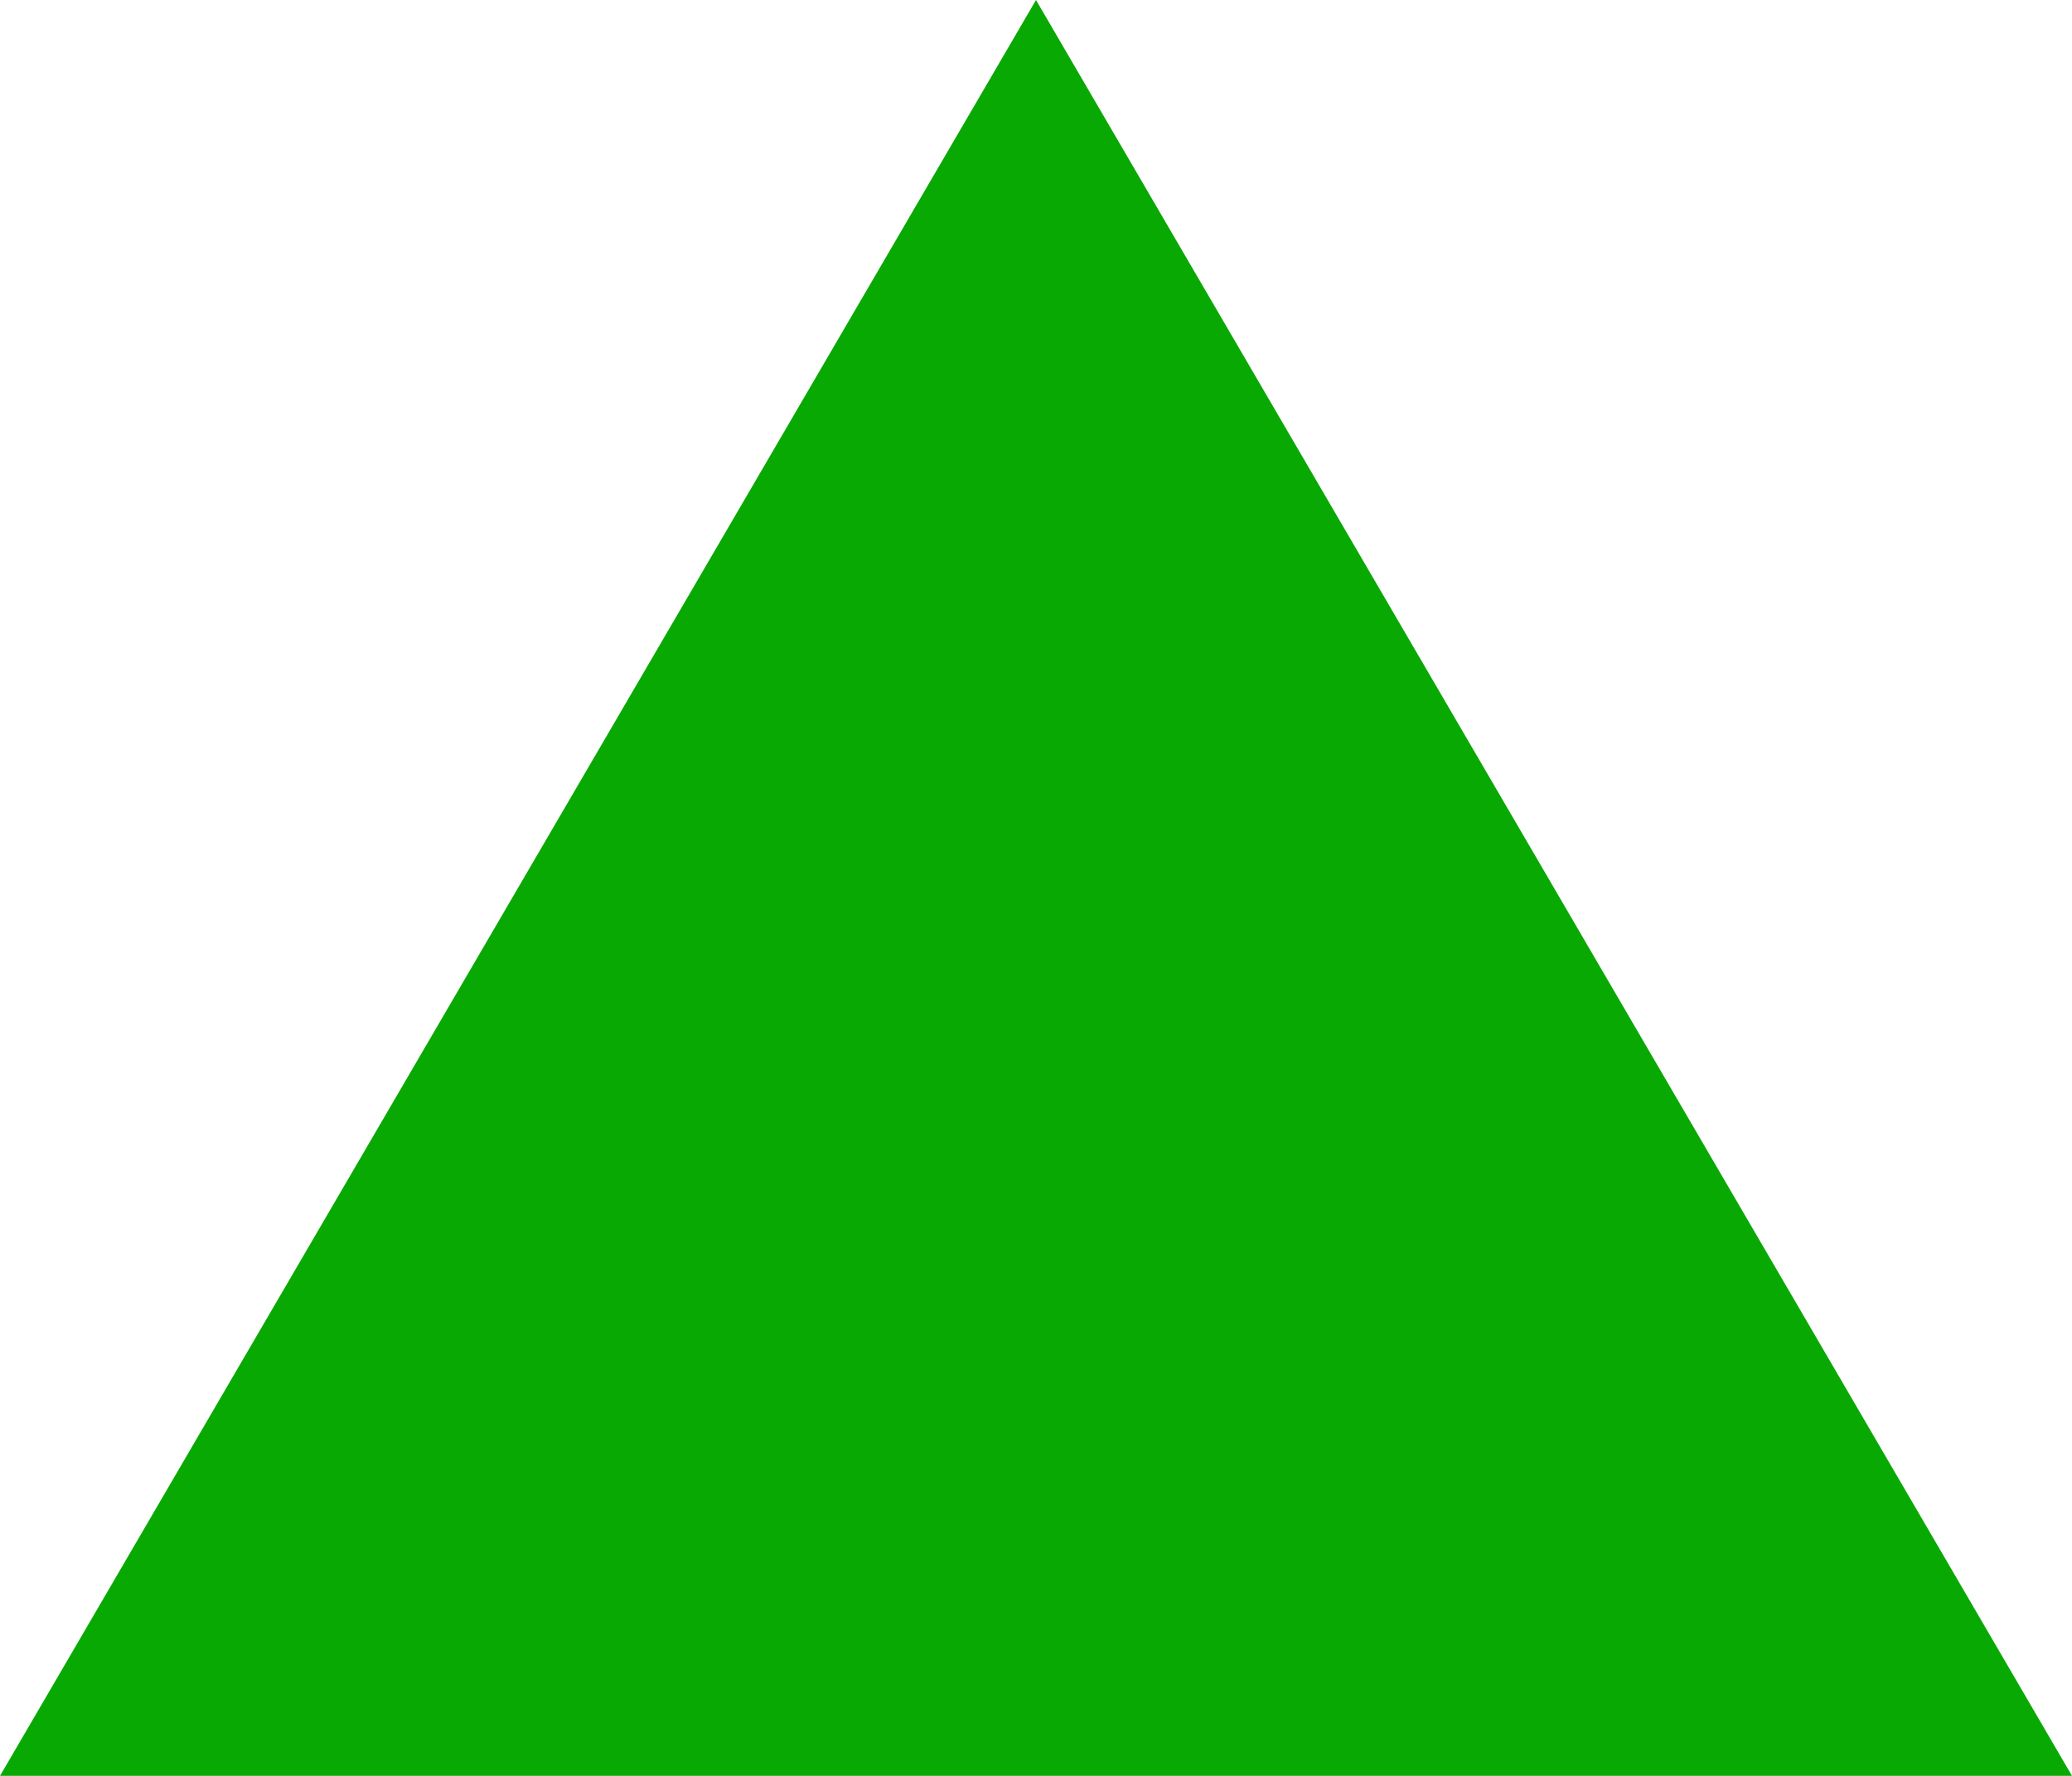 <svg xmlns="http://www.w3.org/2000/svg" width="17.764" height="15.226" viewBox="0 0 17.764 15.226"><defs><style>.a{fill:#09a903;}</style></defs><path class="a" d="M0,0,15.226,8.882,0,17.764Z" transform="translate(0 15.226) rotate(-90)"/></svg>